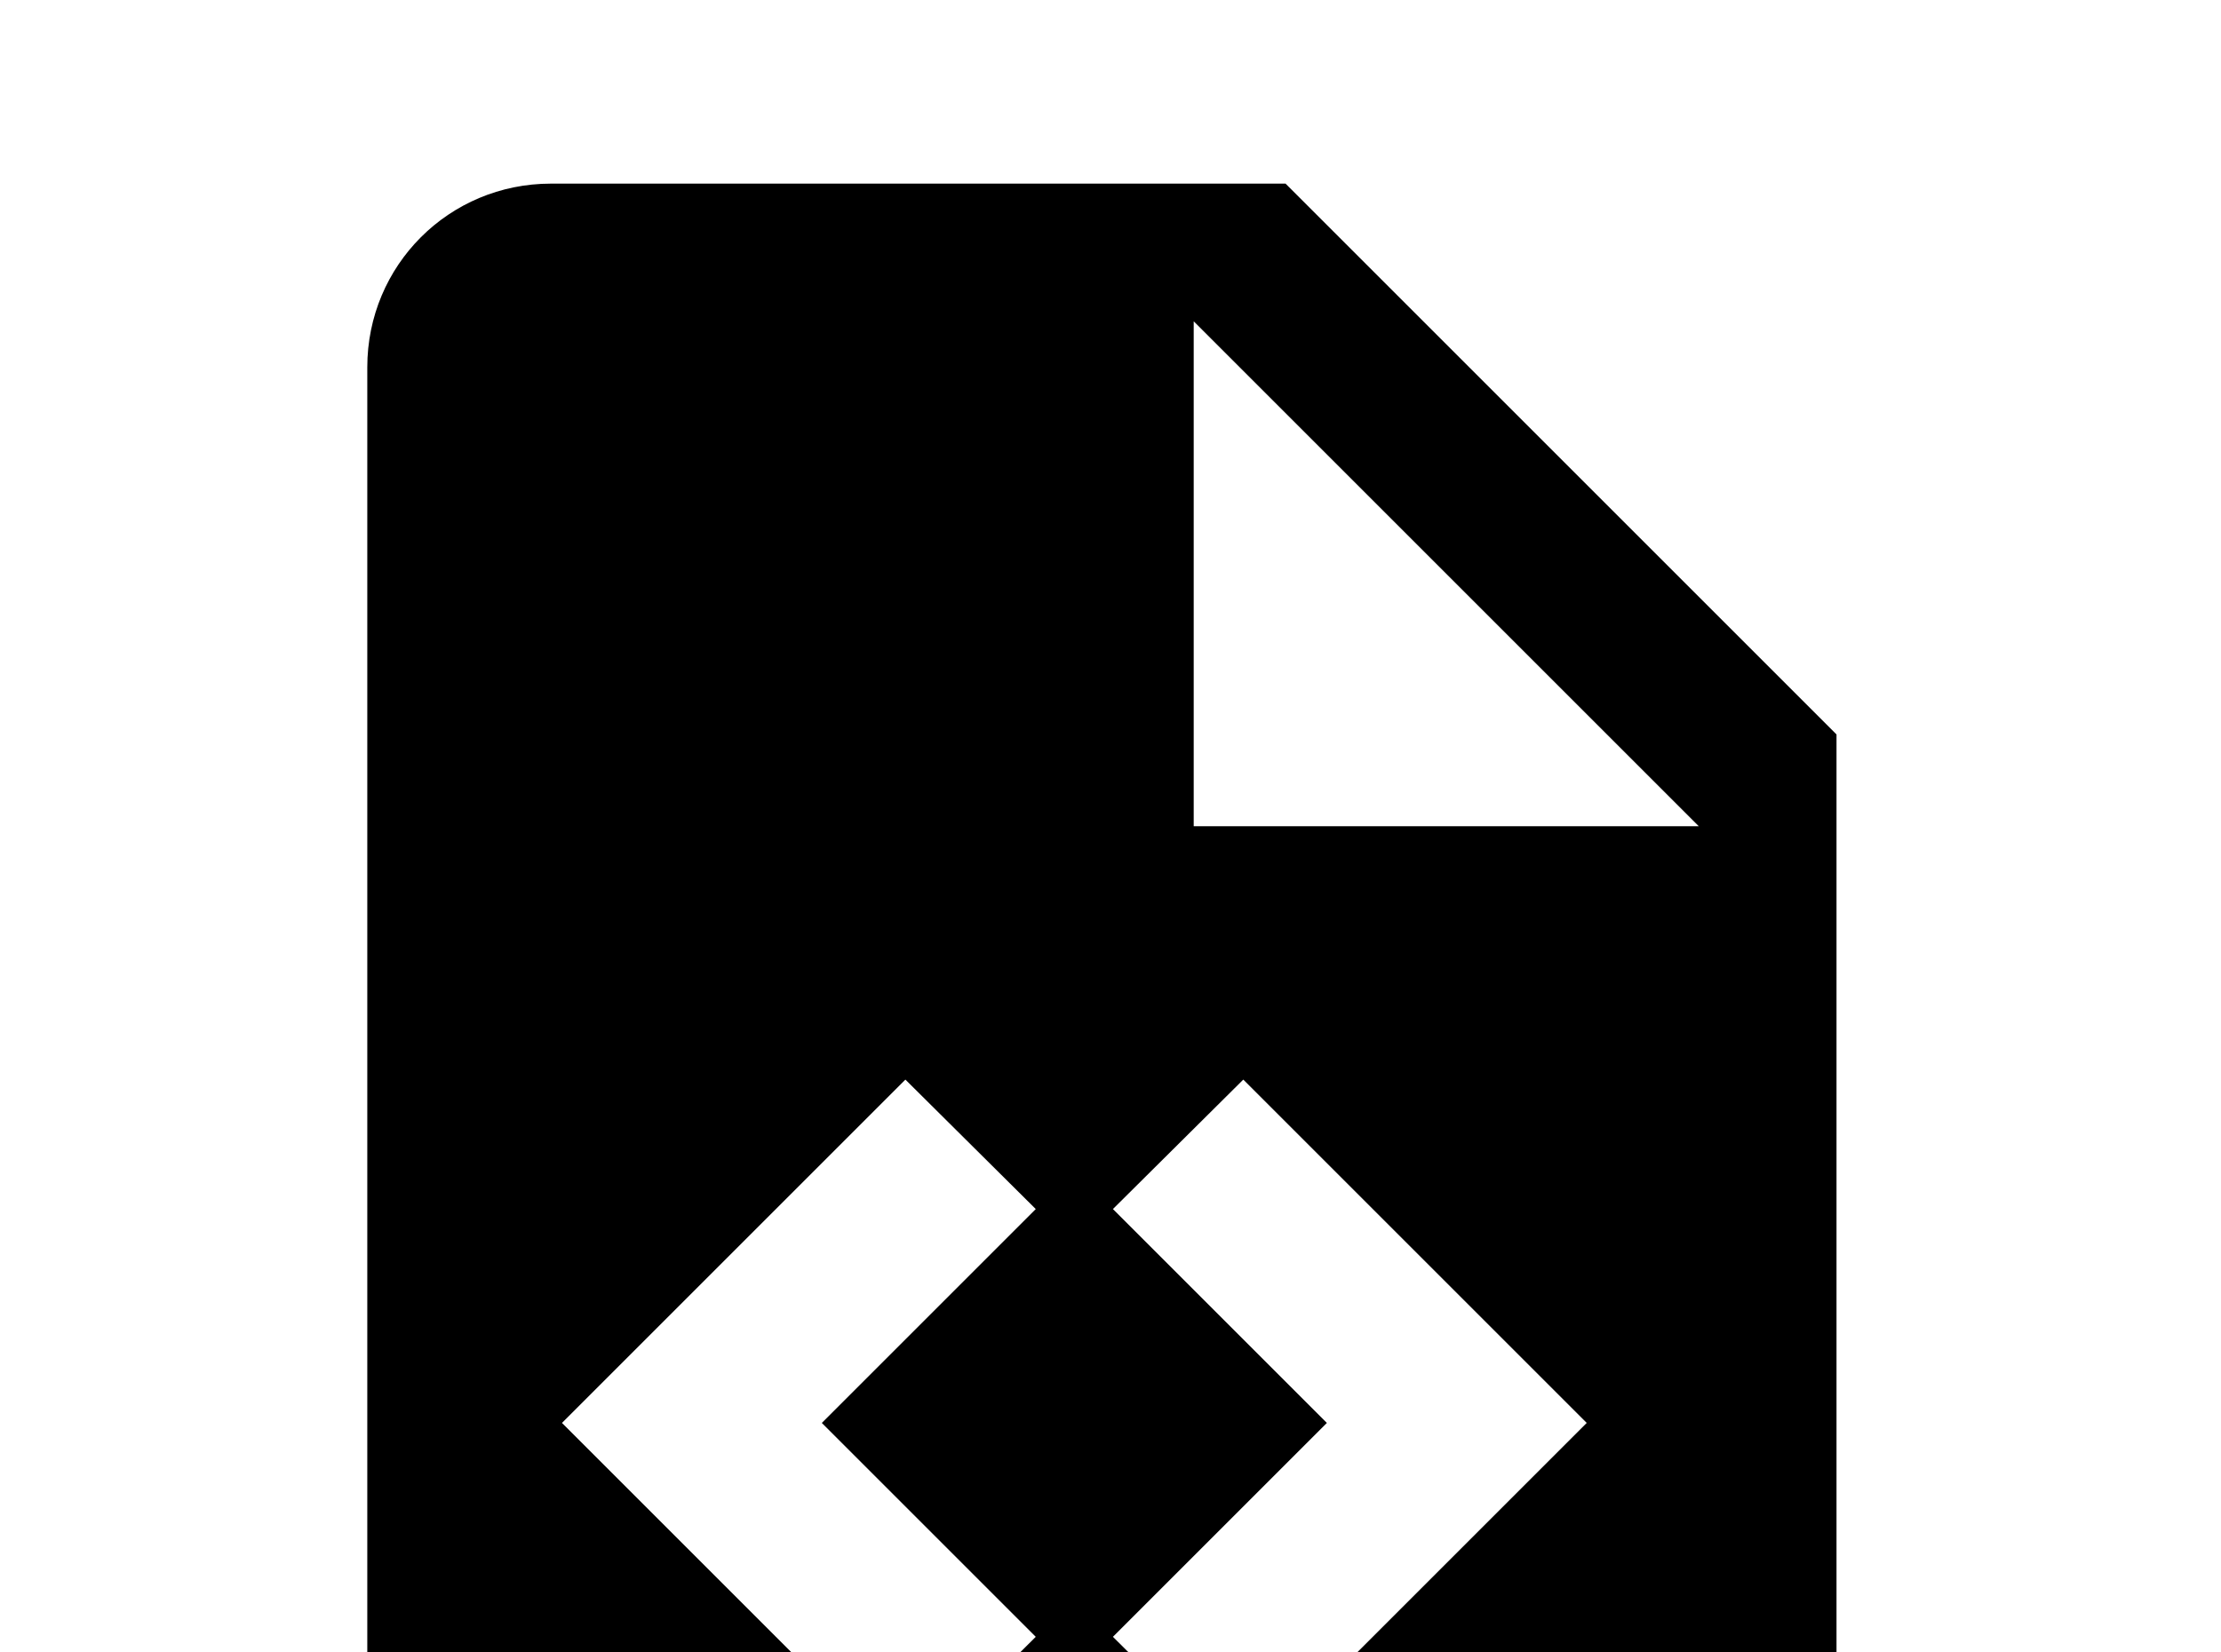 <!-- Generated by IcoMoon.io -->
<svg version="1.1" xmlns="http://www.w3.org/2000/svg" width="43" height="32" viewBox="0 0 43 32">
<title>file-xml</title>
<path d="M23.111 16h9.778l-9.778-9.778v9.778M10.667 3.556h14.222l10.667 10.667v21.333c0 1.956-1.6 3.556-3.556 3.556h-21.333c-1.973 0-3.556-1.6-3.556-3.556v-28.444c0-1.973 1.582-3.556 3.556-3.556M10.88 27.556l6.649 6.649 2.524-2.507-4.142-4.142 4.142-4.142-2.524-2.507-6.649 6.649M30.72 27.556l-6.649-6.649-2.524 2.507 4.142 4.142-4.142 4.142 2.524 2.507 6.649-6.649z"></path>
</svg>
